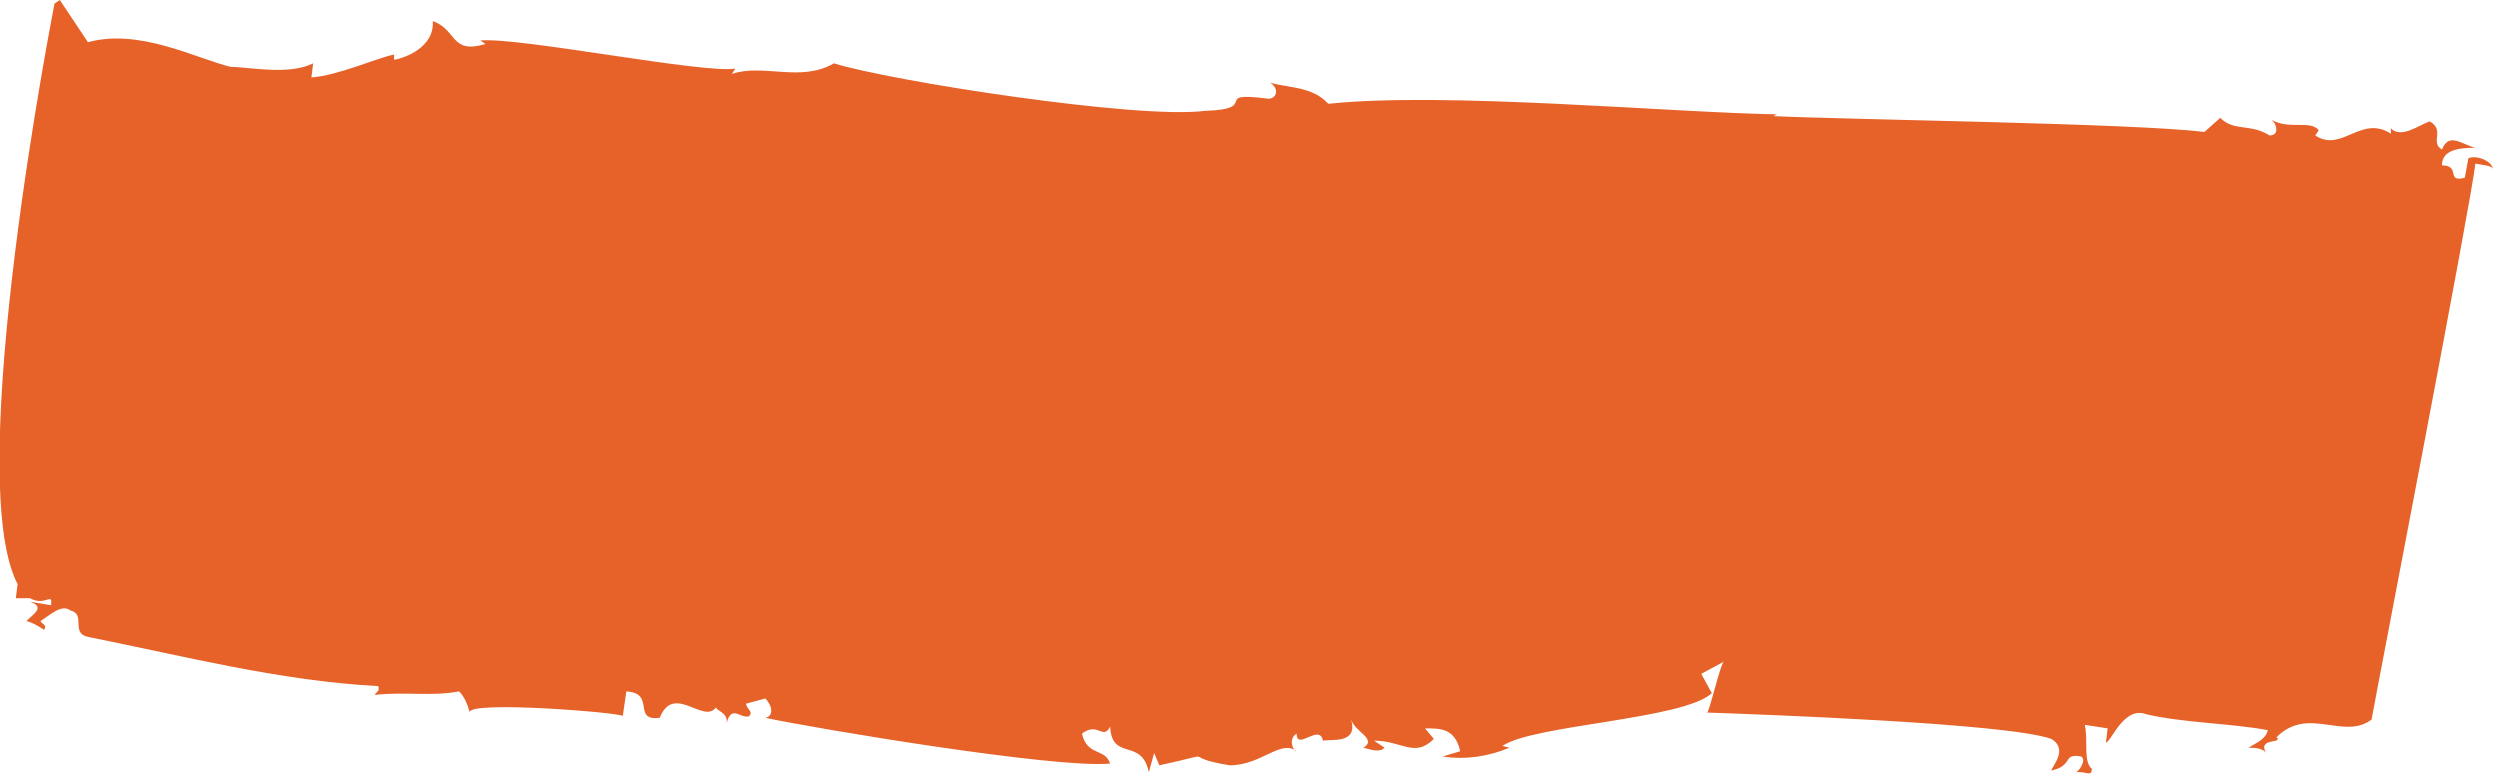 <?xml version="1.0" encoding="utf-8"?>
<!-- Generator: Adobe Illustrator 25.3.1, SVG Export Plug-In . SVG Version: 6.00 Build 0)  -->
<svg version="1.1" id="Layer_1" xmlns="http://www.w3.org/2000/svg" xmlns:xlink="http://www.w3.org/1999/xlink" x="0px" y="0px"
	 viewBox="0 0 142.1 44.2" style="enable-background:new 0 0 142.1 44.2;" xml:space="preserve">
<style type="text/css">
	.st0{fill:#E66229;}
</style>
<g id="Layer_2_1_">
	<g id="Layer_1-2">
		<path id="Path_793" class="st0" d="M35.4,40.7l0.2-1.4c1.7,0.1,0.3,1.7,1.9,1.5c0.8-2,2.5,0.4,3.2-0.6c0,0.2,0.7,0.3,0.6,0.9
			c0.3-1.1,0.8-0.2,1.3-0.4c0.2-0.3-0.1-0.3-0.2-0.7l1.1-0.3c0.4,0.4,0.5,1,0,1.1c2.8,0.6,16.5,2.9,19.6,2.6
			c-0.3-0.9-1.3-0.4-1.6-1.7c0.9-0.7,1.2,0.4,1.6-0.4c0.1,2,1.8,0.6,2.2,2.6l0.3-1.1l0.3,0.7c3.7-0.8,0.9-0.5,4,0
			c1.8,0,2.9-1.5,3.8-0.8c-0.2,0-0.5-0.7,0-1c0,1,1.3-0.6,1.5,0.4c0.5-0.1,2,0.2,1.6-1.2c0.2,0.7,1.5,1.1,0.7,1.6
			c0.4,0.1,0.9,0.3,1.2,0l-0.6-0.4c1.6,0,2.3,1,3.4-0.1l-0.5-0.6c0.9,0,1.7,0,2,1.3l-1,0.3c1.3,0.2,2.6,0,3.8-0.5l-0.4-0.1
			c1.7-1.2,10.3-1.5,11.9-3l-0.6-1.1l1.3-0.7c-0.2,0-0.9,3.2-1,2.9c2.8,0.1,17.1,0.6,19.6,1.5c1,0.6,0,1.6,0,1.8
			c1.3-0.3,0.6-1,1.7-0.8c0.3,0.2-0.1,0.8-0.3,0.9c0.5-0.1,0.9,0.3,0.9-0.2c-0.5-0.4-0.2-1.6-0.4-2.5l1.3,0.2l-0.1,0.8
			c0.3,0,1-2.1,2.3-1.6c2.2,0.5,4.7,0.5,6.9,0.9c-0.1,0.5-0.6,0.7-1.1,1c0.3,0,0.8,0,1,0.3c-0.5-0.9,1-0.5,0.6-0.9
			c1.8-1.8,3.8,0.2,5.4-1c0.3-1.7,5.7-29.6,5.9-31.6c0.5,0.1,0.9,0.1,1,0.3c-0.1-0.5-1-0.8-1.4-0.6l-0.2,1.1
			c-1.1,0.3-0.2-0.7-1.3-0.7c0-0.9,1-1,1.9-1c-0.8-0.2-1.5-0.9-1.9,0.1c-0.7-0.4,0.2-1.1-0.7-1.6c-0.6,0.2-1.6,1-2.2,0.4V7.6
			c-1.7-1.1-2.8,1.1-4.3,0.1l0.2-0.3c-0.5-0.6-1.7,0-2.7-0.6c0.3,0.2,0.5,0.9-0.1,0.9c-1.1-0.7-2-0.2-2.8-1l-0.9,0.8
			c-4.1-0.5-20.4-0.7-24.5-0.9l0.2-0.1C95,6.4,82.1,5.2,75.5,5.9c-0.9-1-2.3-0.9-3.3-1.2c0.6,0.4,0.3,1-0.2,0.9
			c-3.2-0.4-0.3,0.6-3.5,0.7c-3.8,0.5-17.9-1.7-21.1-2.7c-1.9,1.1-4,0-5.8,0.6l0.2-0.3C40,4.2,29.5,2.1,27.3,2.3l0.3,0.2
			c-2,0.6-1.6-0.8-3-1.3c0.1,1.5-1.6,2.1-2.2,2.2l0-0.3c-1,0.2-3.2,1.2-4.7,1.3l0.1-0.8c-1.4,0.7-3.7,0.2-4.7,0.2
			C11.1,3.3,7.9,1.6,5,2.4L3.4,0L3.1,0.2c0,0-5.3,26.9-2.1,33L0.9,34h0.8c0.9,0.5,1.3-0.4,1.2,0.4l-1.2-0.2c0.9,0.3,0.2,0.7-0.2,1.1
			c0.4,0.1,0.7,0.3,1,0.5c0.2-0.3-0.1-0.3-0.2-0.5C2.8,35,3.5,34.3,4,34.7c0.9,0.2,0,1.3,1,1.5c5.5,1.1,10.9,2.5,16.5,2.8
			c0.1,0.3-0.1,0.3-0.2,0.5c1.7-0.2,3.2,0.1,4.8-0.2c0.3,0.3,0.5,0.8,0.6,1.2C26.5,39.8,35.3,40.5,35.4,40.7"/>
	</g>
</g>
</svg>
